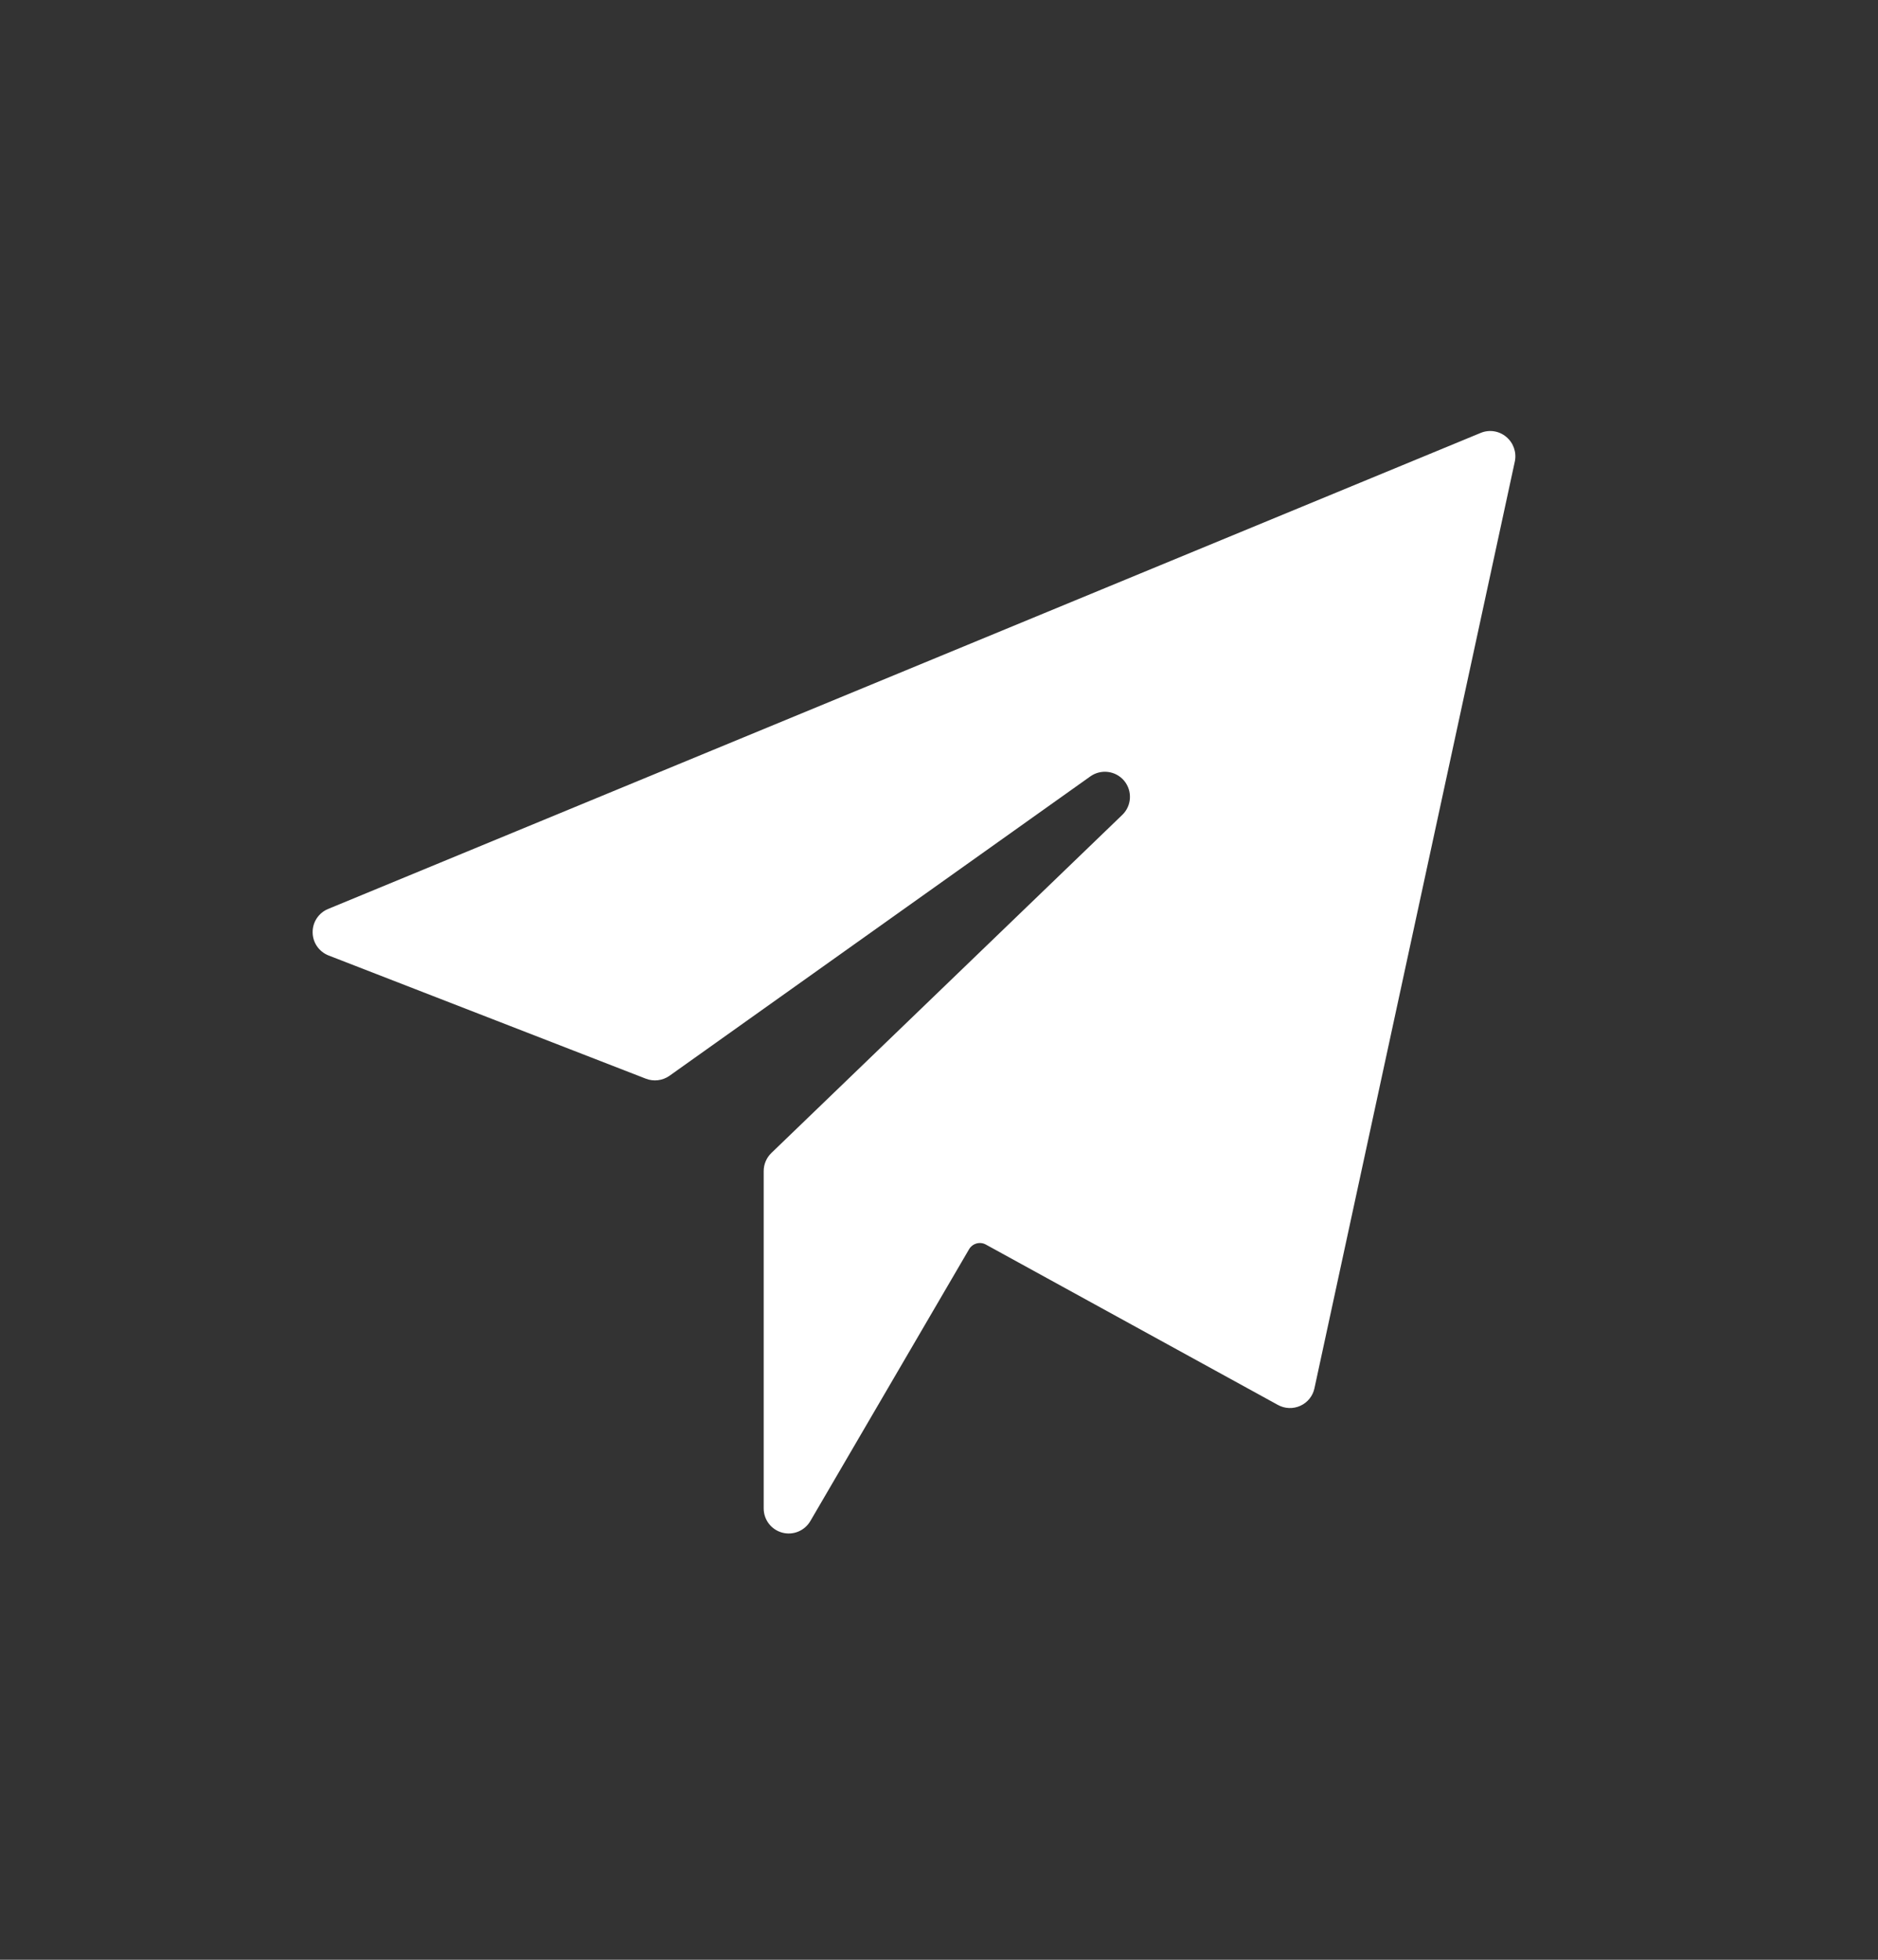 <svg width="23" height="24" viewBox="0 0 23 24" fill="none" xmlns="http://www.w3.org/2000/svg">
<rect x="0" y="0" width="23" height="24" fill="#333333" stroke="none"/>
<path d="M18.447 5.35C18.359 5.276 18.238 5.258 18.133 5.302L4.017 11.132C3.902 11.18 3.827 11.293 3.829 11.419C3.83 11.544 3.907 11.655 4.024 11.701L7.91 13.21C8.005 13.247 8.113 13.234 8.197 13.176L13.352 9.509C13.483 9.415 13.665 9.438 13.768 9.562C13.871 9.687 13.86 9.87 13.743 9.981L9.447 14.12C9.387 14.178 9.353 14.258 9.353 14.341V18.473C9.353 18.612 9.446 18.733 9.58 18.769C9.713 18.805 9.854 18.747 9.924 18.628L11.868 15.299C11.91 15.227 12.002 15.201 12.075 15.242L15.65 17.205C15.735 17.252 15.837 17.256 15.925 17.216C16.014 17.176 16.078 17.096 16.098 17.002L18.553 5.648C18.575 5.537 18.534 5.422 18.447 5.35Z" fill="white"/>
<mask id="mask0_897_10826" style="mask-type:alpha" maskUnits="userSpaceOnUse" x="3" y="5" width="16" height="14">
<path d="M18.447 5.35C18.359 5.276 18.238 5.258 18.133 5.302L4.017 11.132C3.902 11.18 3.827 11.293 3.829 11.419C3.83 11.544 3.907 11.655 4.024 11.701L7.91 13.21C8.005 13.247 8.113 13.234 8.197 13.176L13.352 9.509C13.483 9.415 13.665 9.438 13.768 9.562C13.871 9.687 13.86 9.87 13.743 9.981L9.447 14.12C9.387 14.178 9.353 14.258 9.353 14.341V18.473C9.353 18.612 9.446 18.733 9.58 18.769C9.713 18.805 9.854 18.747 9.924 18.628L11.868 15.299C11.91 15.227 12.002 15.201 12.075 15.242L15.65 17.205C15.735 17.252 15.837 17.256 15.925 17.216C16.014 17.176 16.078 17.096 16.098 17.002L18.553 5.648C18.575 5.537 18.534 5.422 18.447 5.35Z" fill="white"/>
</mask>
<g mask="url(#mask0_897_10826)">
</g>
</svg>

